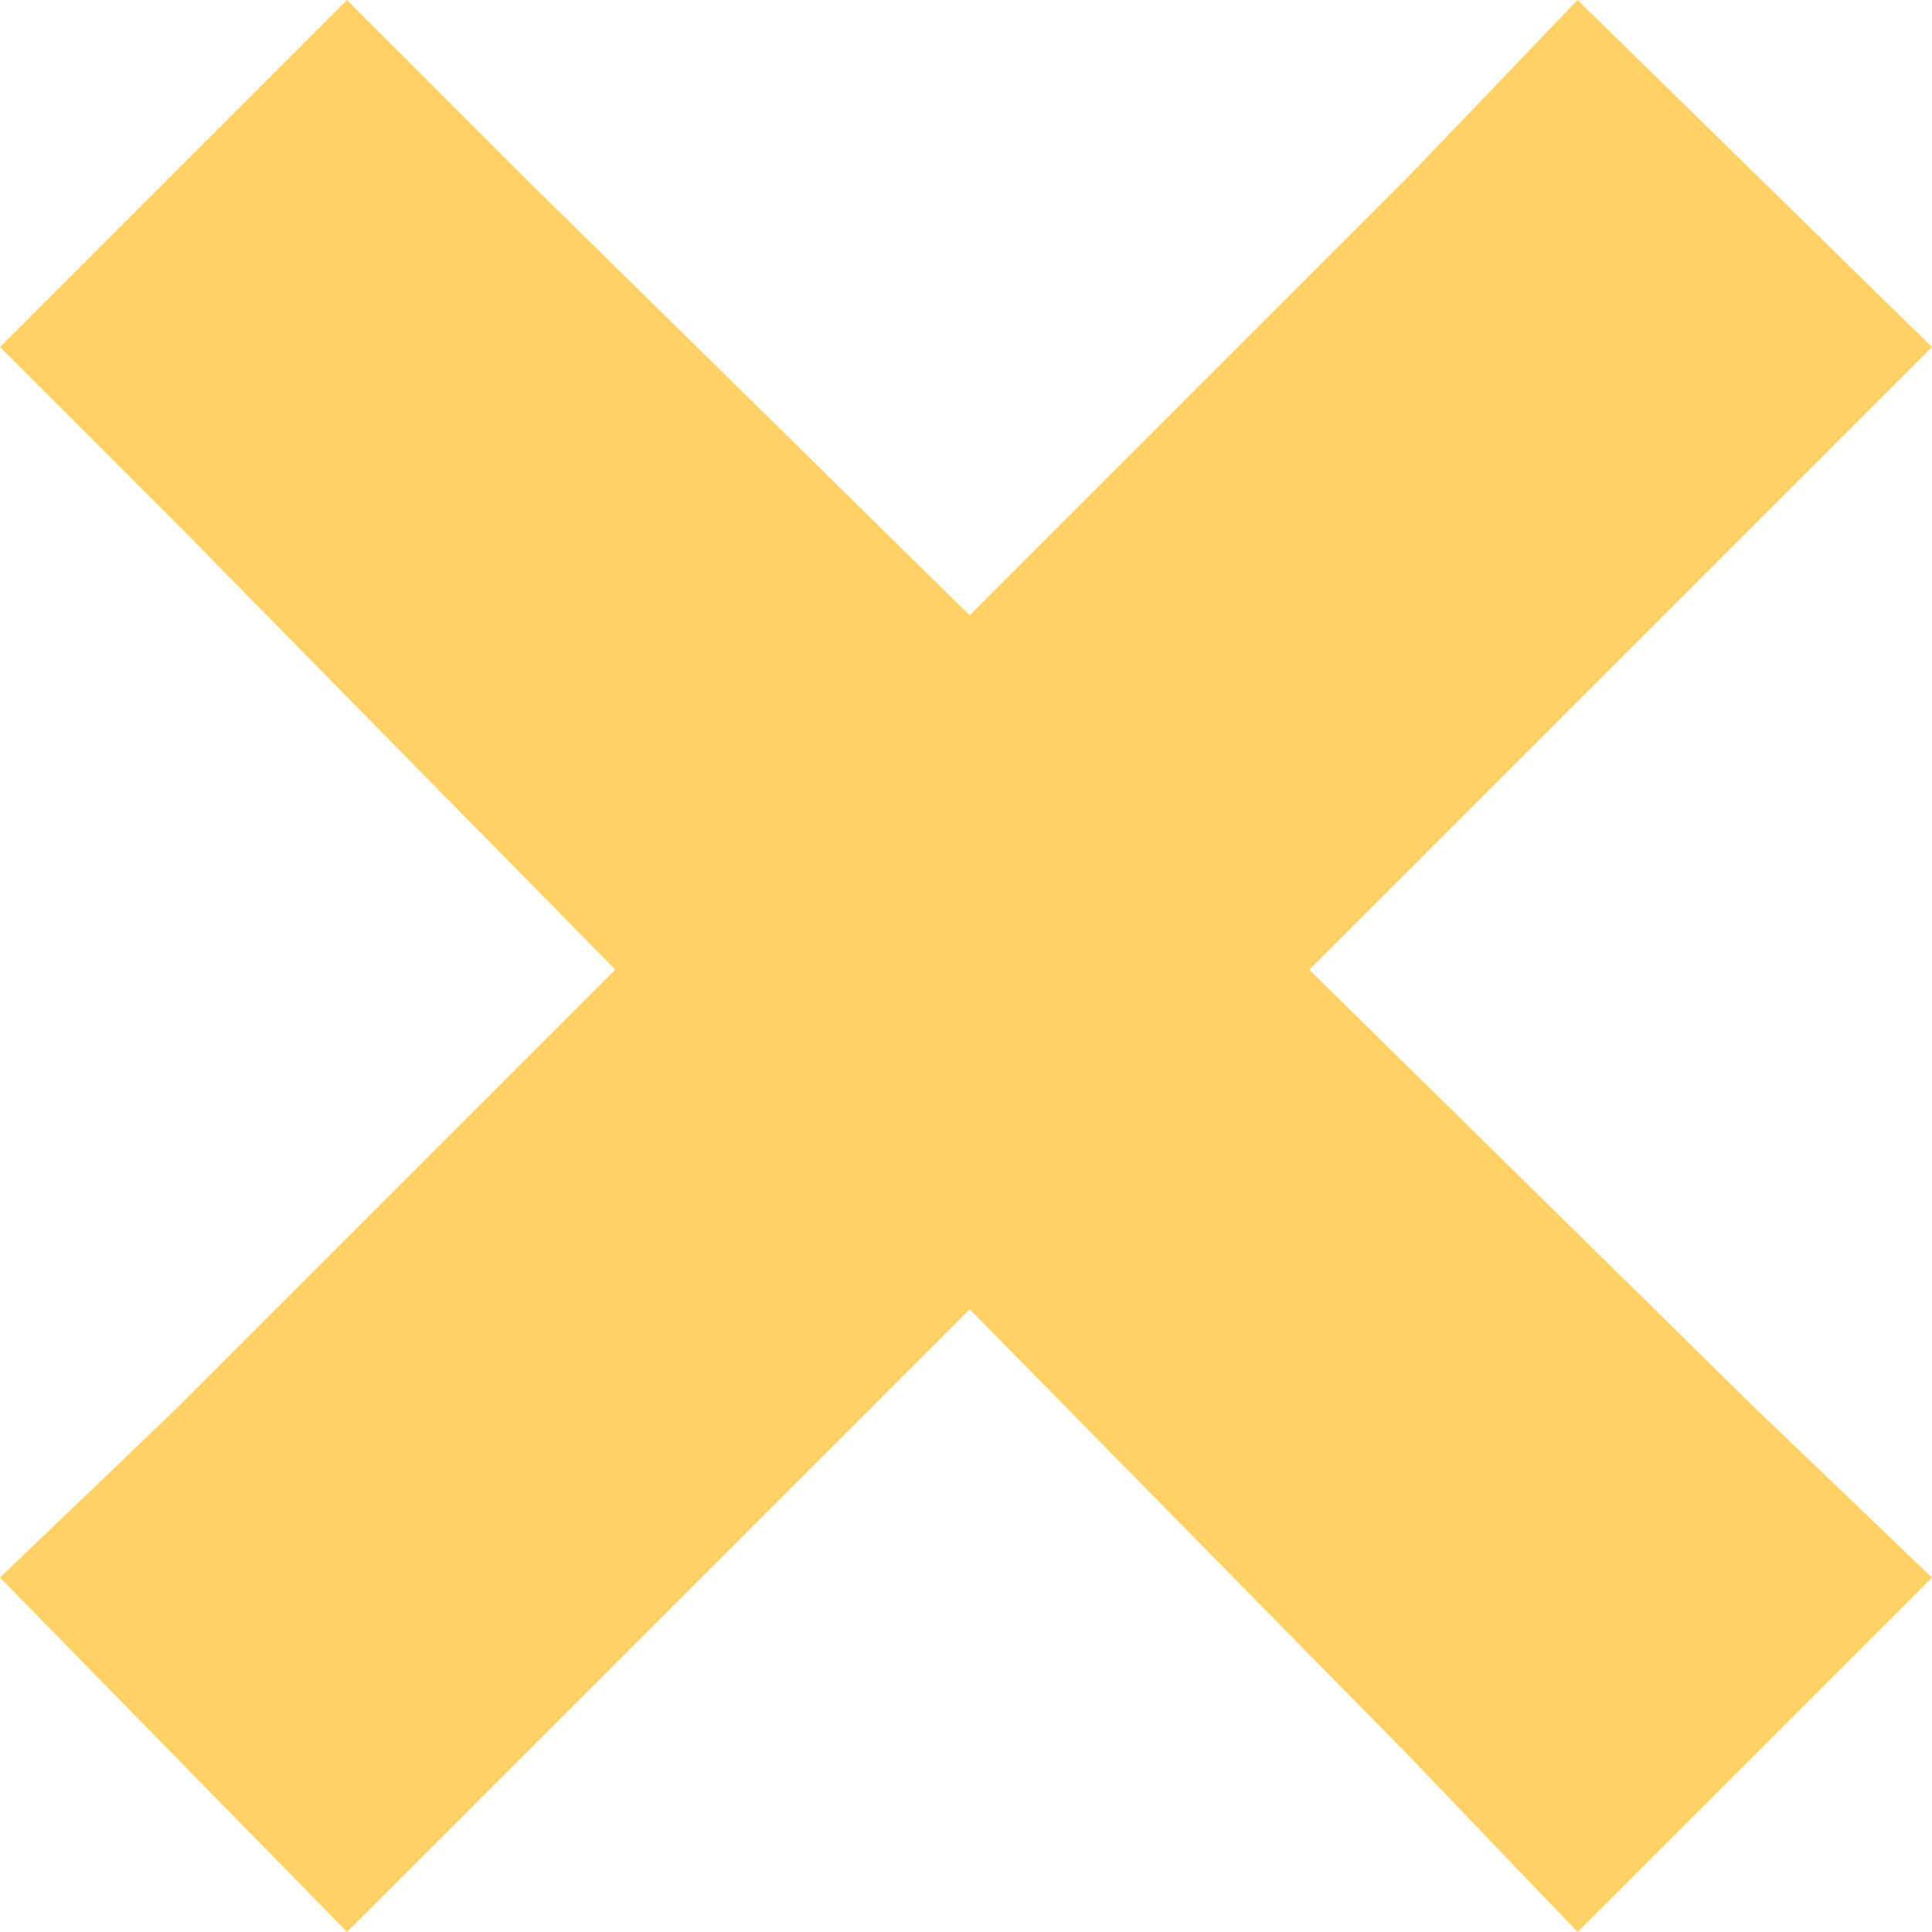 <svg width="48" height="48" viewBox="0 0 48 48" fill="none" xmlns="http://www.w3.org/2000/svg">
<path d="M8.622 0L0 8.622L4.403 13.024L15.287 24.092L4.403 34.976L0 39.195L8.622 48L13.024 43.597L24.092 32.53L34.976 43.597L39.195 48L48 39.195L43.597 34.976L32.53 24.092L43.597 13.024L48 8.622L39.195 0L34.976 4.403L24.092 15.287L13.024 4.403L8.622 0Z" fill="#FFD166"/>
</svg>
